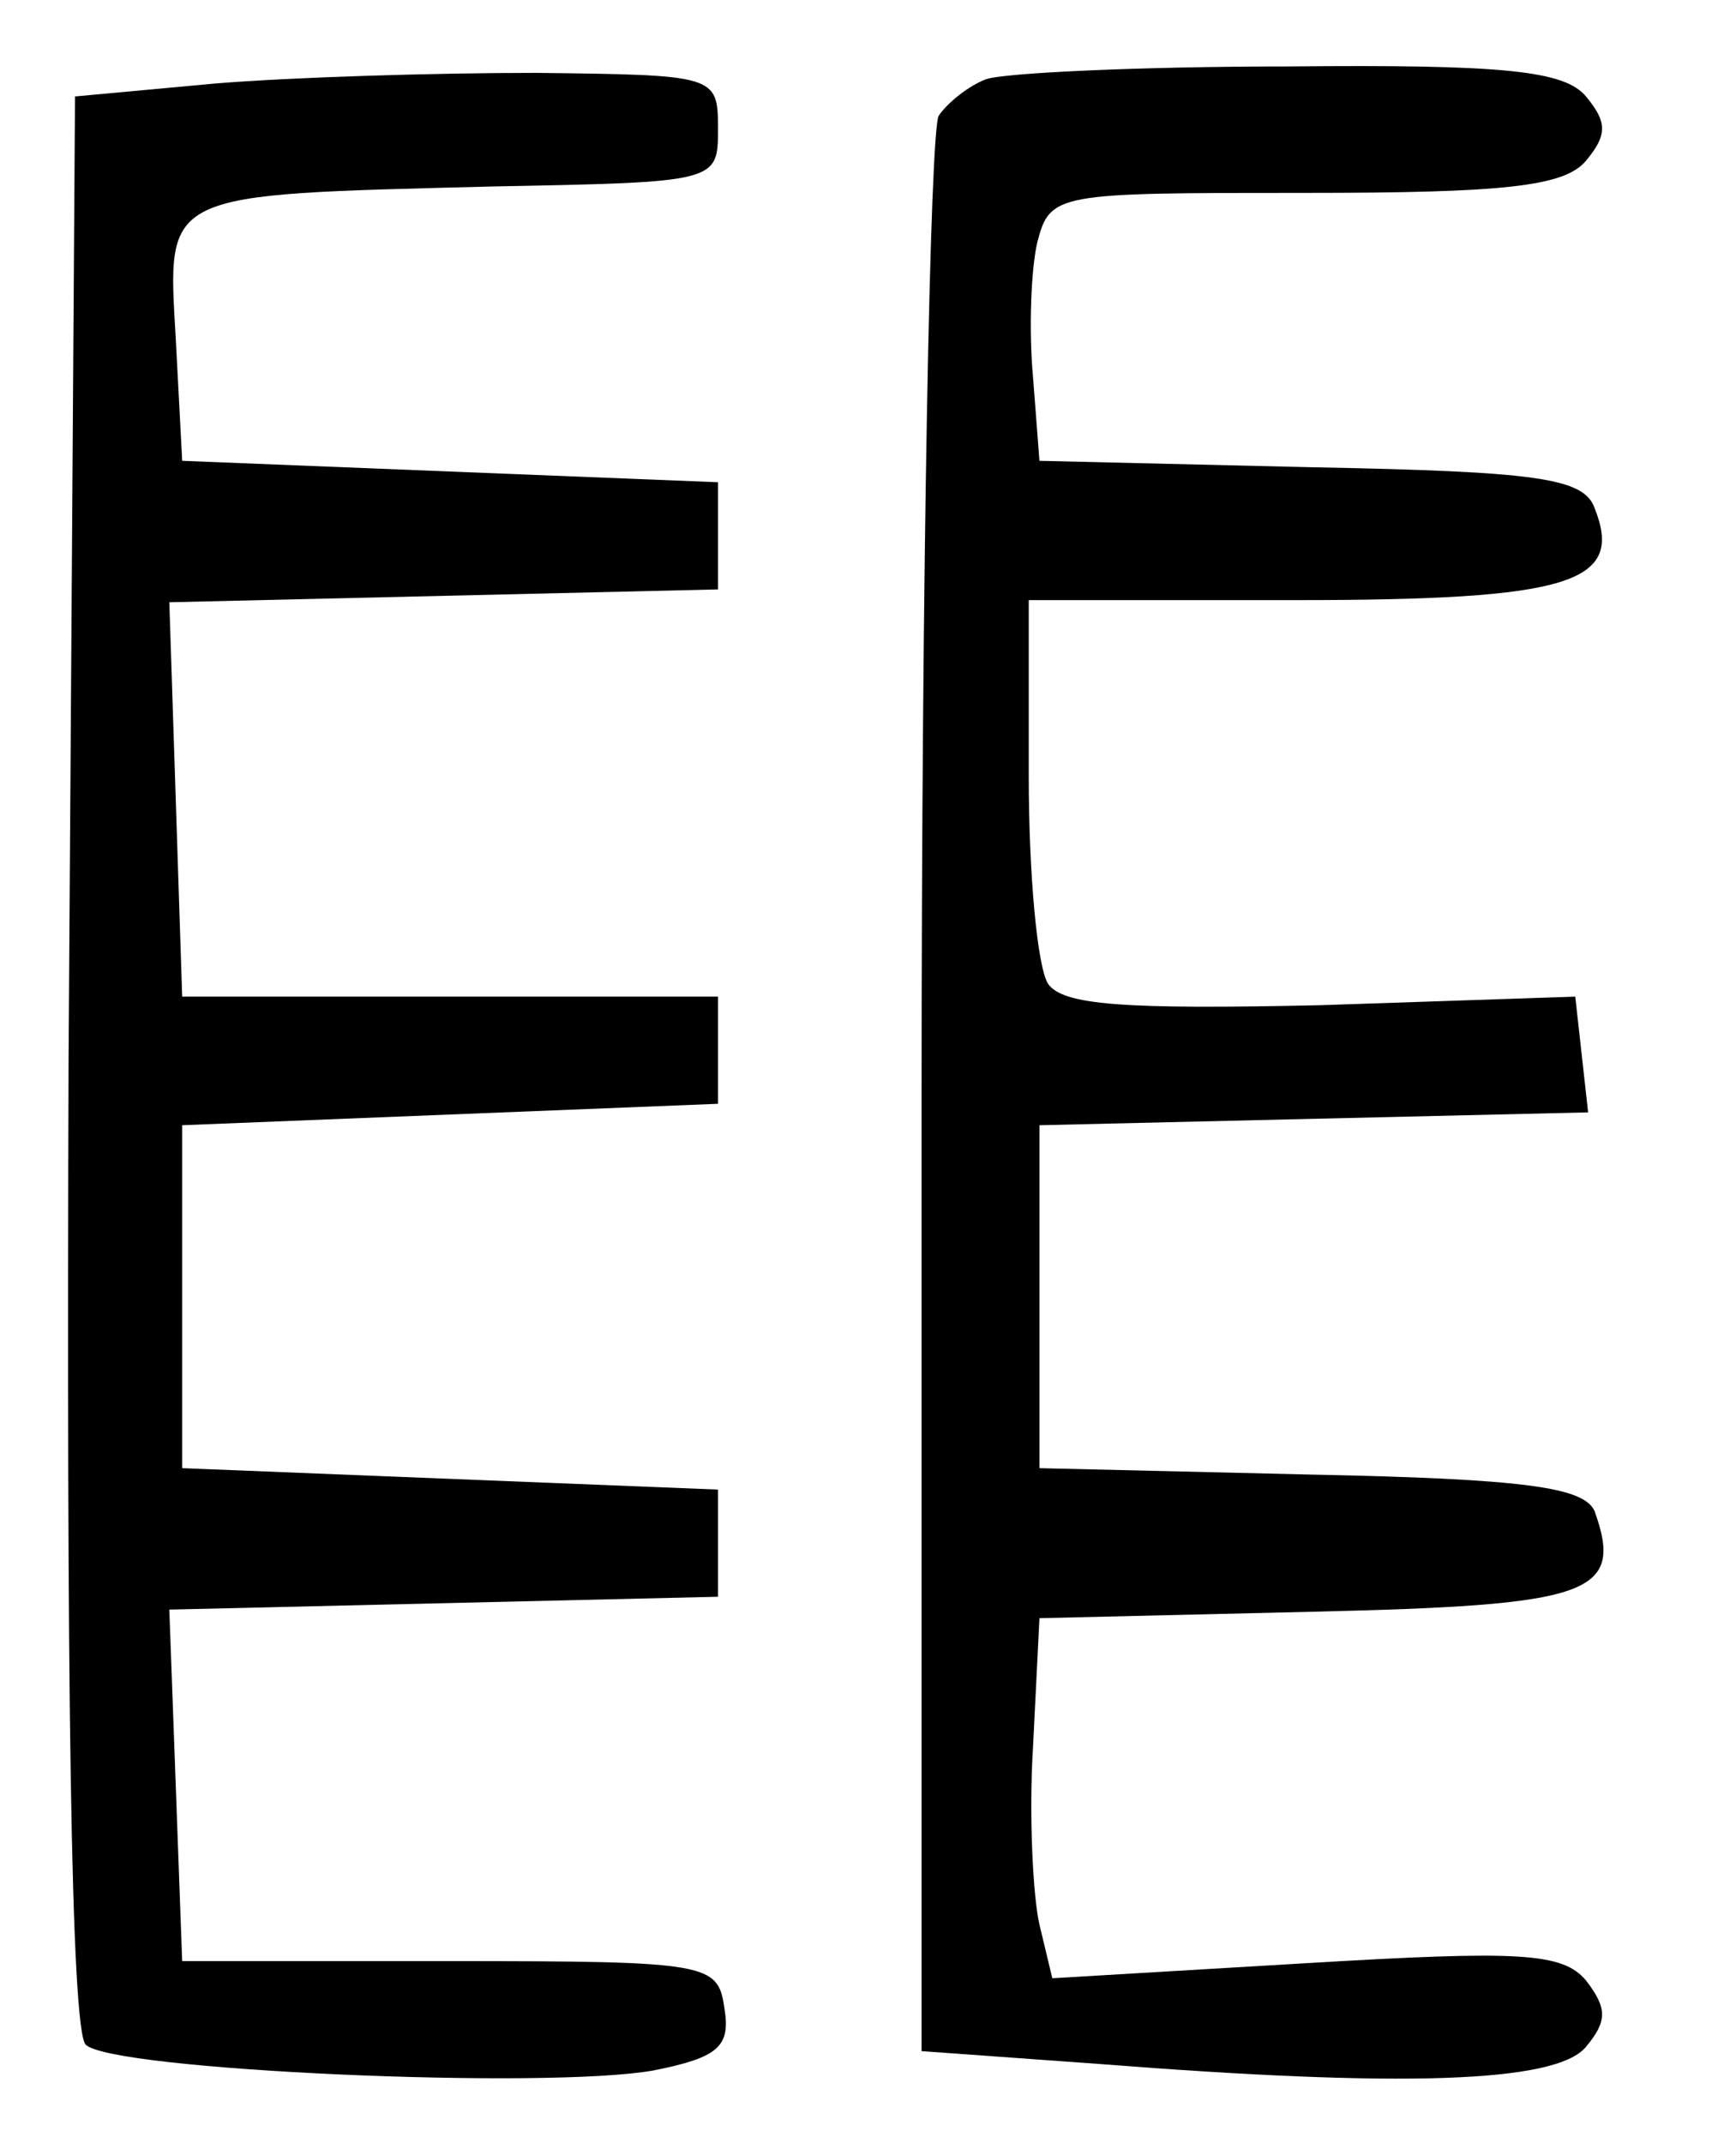 <?xml version="1.0" standalone="no"?>
<!DOCTYPE svg PUBLIC "-//W3C//DTD SVG 20010904//EN"
 "http://www.w3.org/TR/2001/REC-SVG-20010904/DTD/svg10.dtd">
<svg version="1.0" xmlns="http://www.w3.org/2000/svg"
 width="81pt" height="100pt" viewBox="0 0 81 100"
 preserveAspectRatio="xMidYMid meet">
<g transform="translate(0,100) scale(0.1,-0.1)"
fill="#000000" stroke="none">
<path d="M100 961 l-65 -6 -3 -449 c-1 -286 1 -453 8 -460 12 -12 215 -21 265
-12 30 6 36 11 33 29 -3 21 -7 22 -128 22 l-125 0 -3 82 -3 82 128 3 128 3 0
25 0 25 -125 5 -125 5 0 80 0 80 125 5 125 5 0 25 0 25 -125 0 -125 0 -3 92
-3 92 128 3 128 3 0 25 0 25 -125 5 -125 5 -3 57 c-4 69 -7 67 148 71 105 2
105 2 105 27 0 25 -1 25 -85 26 -47 0 -114 -2 -150 -5z"/>
<path d="M460 963 c-8 -3 -18 -11 -22 -17 -4 -6 -8 -212 -8 -457 l0 -446 83
-6 c140 -11 213 -9 227 8 10 12 10 18 0 31 -11 13 -31 14 -131 8 l-118 -7 -6
25 c-3 13 -5 51 -3 83 l3 60 127 3 c130 3 146 8 132 47 -5 11 -32 15 -132 17
l-127 3 0 80 0 80 128 3 128 3 -3 27 -3 27 -119 -4 c-92 -2 -120 0 -127 10 -5
8 -9 51 -9 97 l0 82 124 0 c129 0 154 8 140 43 -5 14 -27 17 -132 19 l-127 3
-3 39 c-2 22 -1 50 2 63 6 23 9 23 125 23 93 0 121 3 131 15 10 12 10 18 0 30
-10 12 -38 15 -139 14 -69 0 -133 -3 -141 -6z"/>
</g>
</svg>
